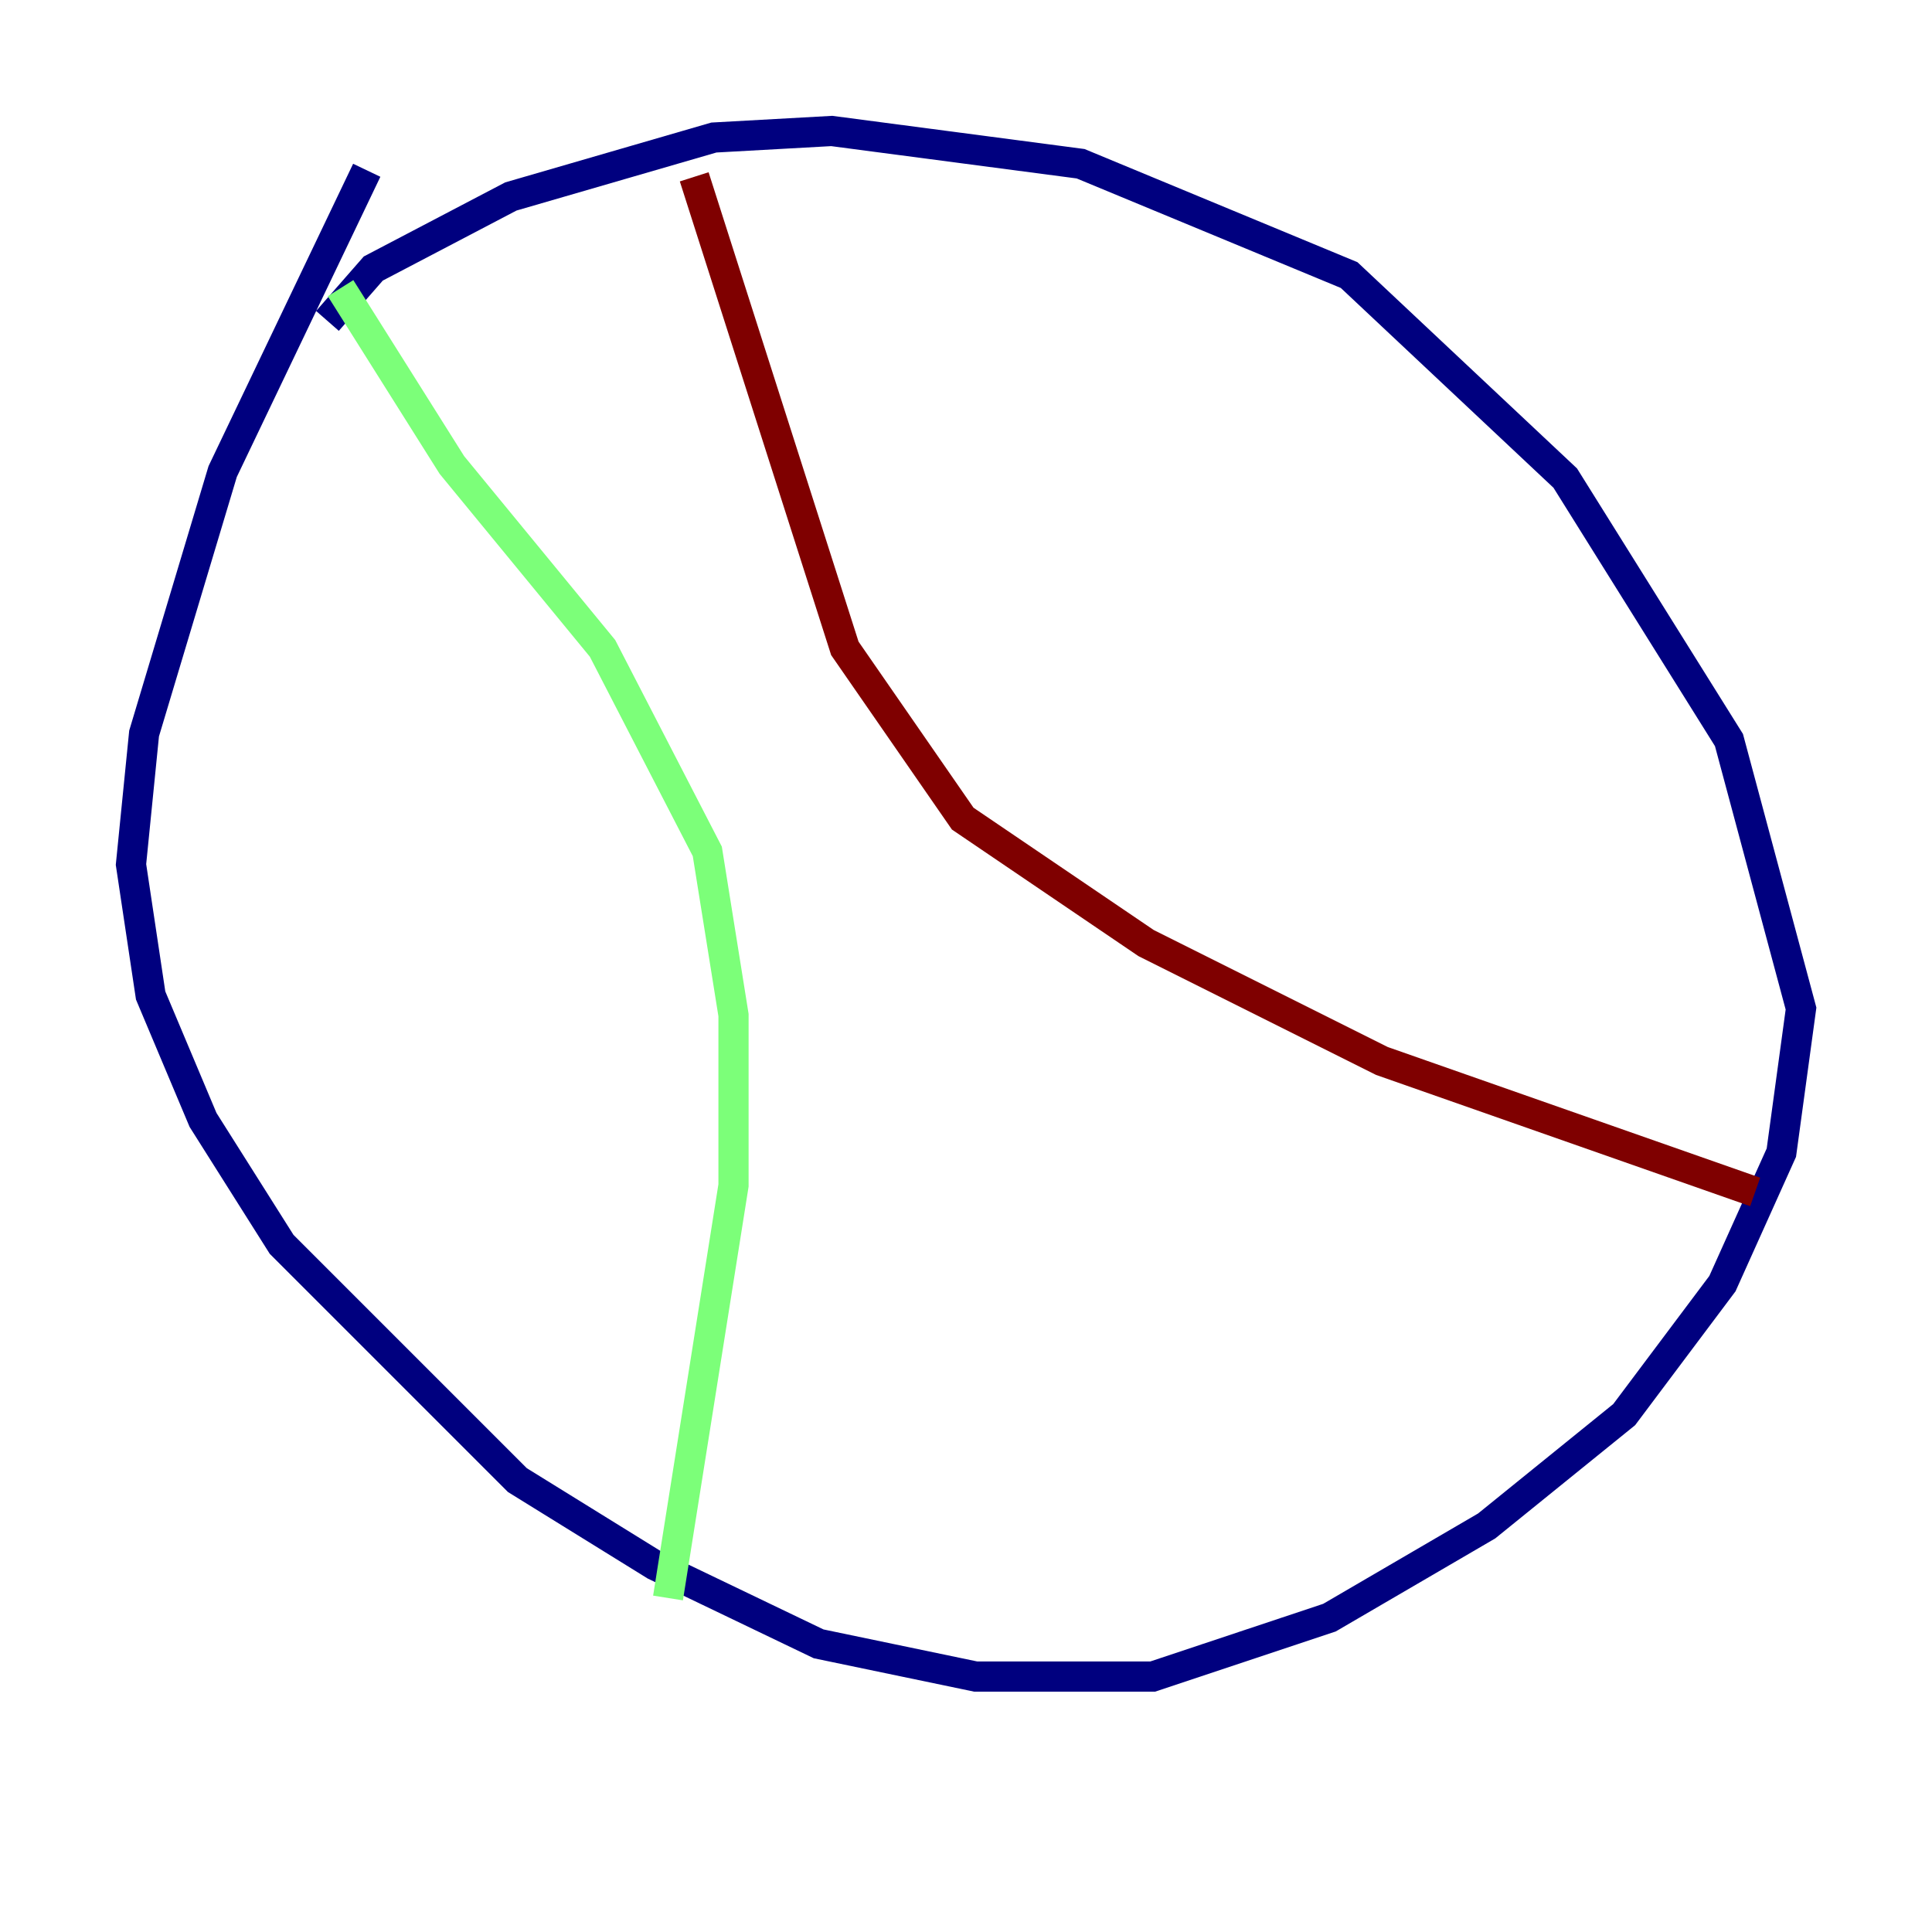 <?xml version="1.0" encoding="utf-8" ?>
<svg baseProfile="tiny" height="128" version="1.2" viewBox="0,0,128,128" width="128" xmlns="http://www.w3.org/2000/svg" xmlns:ev="http://www.w3.org/2001/xml-events" xmlns:xlink="http://www.w3.org/1999/xlink"><defs /><polyline fill="none" points="24.298,11.281 14.752,31.241 9.546,48.597 8.678,57.275 9.98,65.953 13.451,74.197 18.658,82.441 34.278,98.061 43.39,103.702 54.237,108.909 64.651,111.078 76.366,111.078 88.081,107.173 98.495,101.098 107.607,93.722 114.115,85.044 118.02,76.366 119.322,66.82 114.549,49.031 103.702,31.675 89.383,18.224 71.593,10.848 55.105,8.678 47.295,9.112 33.844,13.017 24.732,17.79 21.695,21.261" stroke="#00007f" stroke-width="2" /><polyline fill="none" points="22.563,19.091 29.939,30.807 39.919,42.956 46.861,56.407 48.597,67.254 48.597,78.536 44.258,105.871" stroke="#7cff79" stroke-width="2" /><polyline fill="none" points="45.993,11.715 55.973,42.956 63.783,54.237 75.932,62.481 91.552,70.291 116.285,78.969" stroke="#7f0000" stroke-width="2" /></svg>